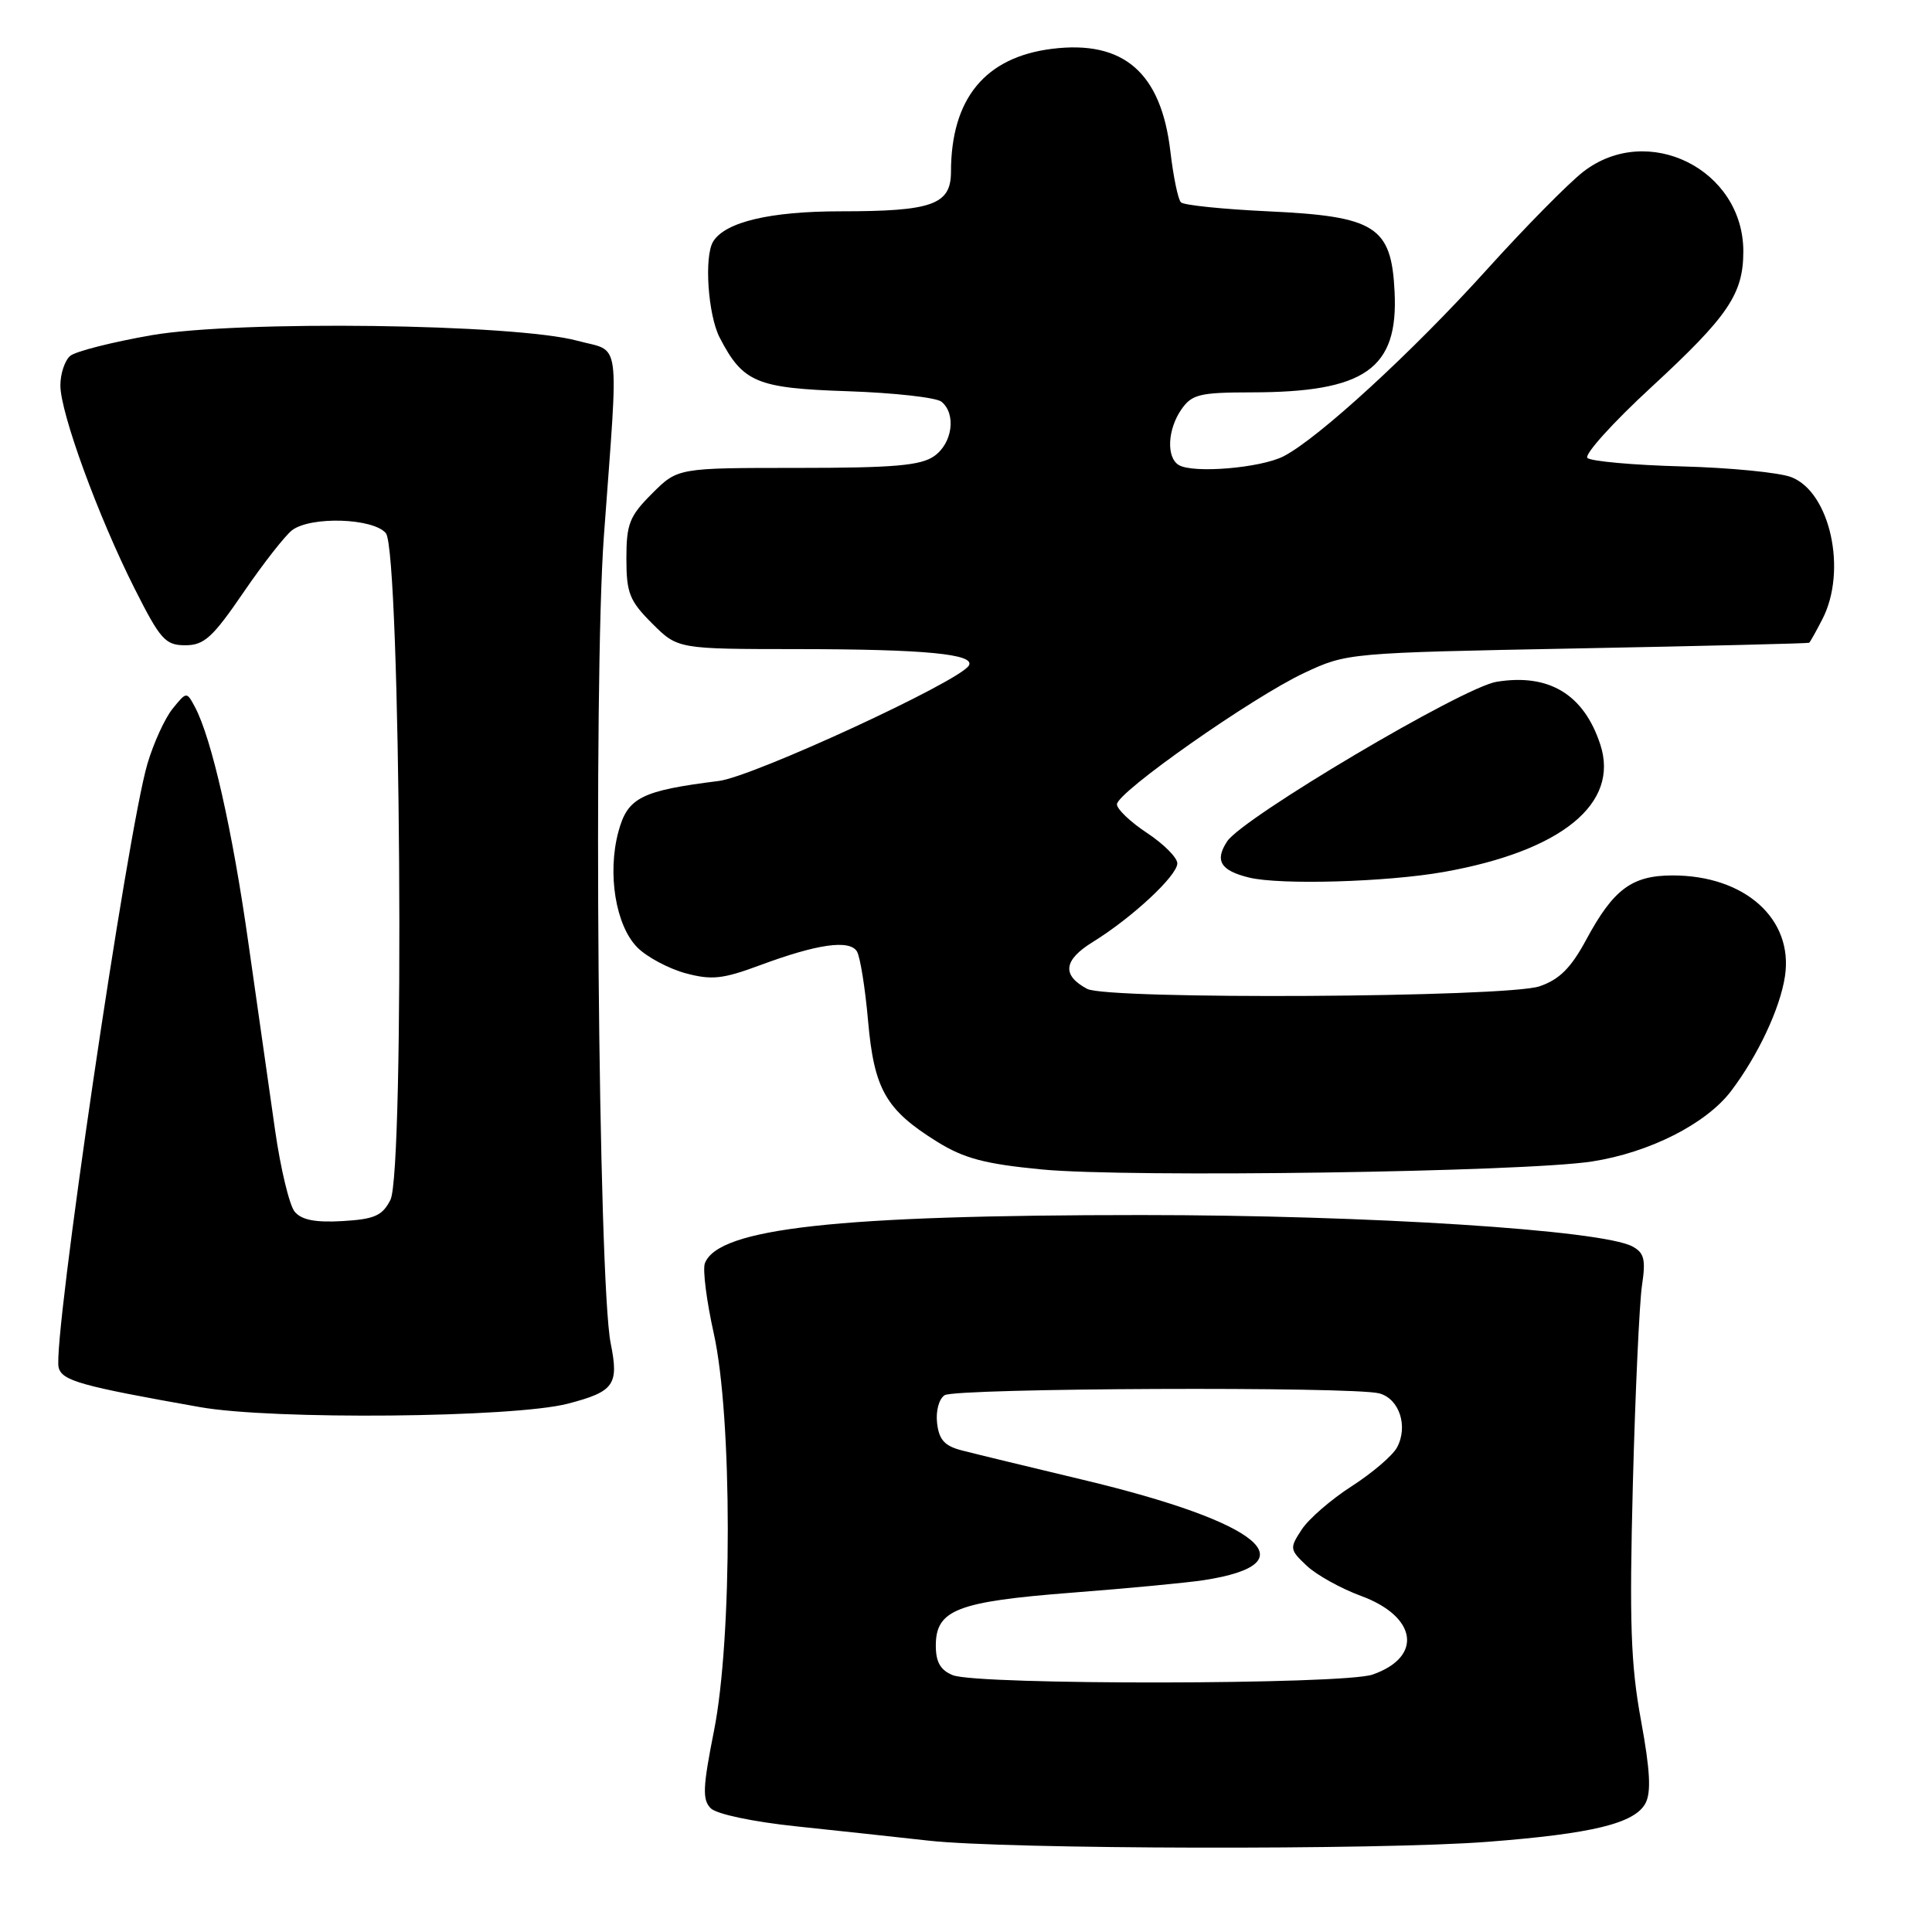 <?xml version="1.0" encoding="UTF-8" standalone="no"?>
<!DOCTYPE svg PUBLIC "-//W3C//DTD SVG 1.1//EN" "http://www.w3.org/Graphics/SVG/1.1/DTD/svg11.dtd" >
<svg xmlns="http://www.w3.org/2000/svg" xmlns:xlink="http://www.w3.org/1999/xlink" version="1.1" viewBox="0 0 256 256">
 <g >
 <path fill="currentColor"
d=" M 197.11 244.05 C 211.01 242.98 216.60 241.61 218.03 238.95 C 218.81 237.49 218.65 234.55 217.44 227.96 C 216.08 220.57 215.89 214.97 216.36 196.73 C 216.68 184.50 217.23 172.63 217.57 170.34 C 218.09 166.89 217.87 166.00 216.30 165.16 C 212.23 162.98 181.27 161.00 151.23 161.00 C 110.95 161.00 95.19 162.74 93.40 167.39 C 93.09 168.21 93.62 172.39 94.58 176.69 C 97.04 187.76 97.06 217.07 94.60 229.38 C 93.12 236.83 93.05 238.48 94.18 239.61 C 94.95 240.38 99.78 241.40 105.51 242.00 C 111.01 242.58 118.88 243.43 123.00 243.89 C 133.24 245.05 182.84 245.16 197.11 244.05 Z  M 75.22 186.00 C 81.38 184.40 82.03 183.50 80.92 178.00 C 79.27 169.84 78.60 90.34 80.02 71.00 C 81.99 44.07 82.35 46.74 76.50 45.15 C 68.20 42.90 31.54 42.43 20.06 44.42 C 14.87 45.33 10.04 46.55 9.31 47.15 C 8.59 47.75 8.00 49.52 8.00 51.07 C 8.00 54.71 13.01 68.42 17.84 78.00 C 21.25 84.76 21.91 85.50 24.55 85.50 C 27.05 85.50 28.17 84.48 32.26 78.50 C 34.89 74.65 37.80 70.94 38.71 70.25 C 41.21 68.38 49.46 68.65 51.13 70.65 C 53.09 73.02 53.65 155.25 51.73 159.00 C 50.66 161.09 49.63 161.55 45.39 161.80 C 41.78 162.01 39.96 161.65 39.05 160.56 C 38.35 159.72 37.18 154.86 36.45 149.76 C 35.72 144.67 34.13 133.53 32.92 125.00 C 30.79 109.93 28.04 97.81 25.82 93.66 C 24.73 91.63 24.72 91.63 22.87 93.91 C 21.85 95.17 20.35 98.45 19.54 101.19 C 16.88 110.14 6.92 177.87 7.77 181.20 C 8.22 182.96 10.69 183.65 26.50 186.45 C 36.13 188.16 68.02 187.86 75.22 186.00 Z  M 210.96 153.90 C 218.56 152.72 226.06 148.92 229.36 144.59 C 232.93 139.89 235.88 133.62 236.52 129.34 C 237.65 121.77 231.21 116.00 221.64 116.00 C 216.24 116.00 213.80 117.81 210.19 124.50 C 208.16 128.27 206.63 129.79 204.00 130.69 C 199.63 132.18 146.76 132.48 144.05 131.03 C 140.67 129.22 140.91 127.22 144.80 124.82 C 150.00 121.61 156.00 116.03 156.00 114.40 C 156.00 113.64 154.20 111.84 152.00 110.38 C 149.80 108.93 148.00 107.22 148.00 106.58 C 148.00 104.98 165.96 92.38 172.83 89.16 C 178.47 86.52 178.65 86.50 209.00 85.92 C 225.78 85.60 239.60 85.26 239.72 85.17 C 239.85 85.08 240.64 83.67 241.47 82.05 C 244.79 75.64 242.52 65.23 237.37 63.23 C 235.79 62.61 229.25 61.97 222.83 61.80 C 216.41 61.63 210.79 61.12 210.34 60.68 C 209.90 60.23 213.70 56.01 218.80 51.31 C 229.02 41.88 231.00 38.95 231.00 33.30 C 230.99 22.44 218.34 16.15 209.80 22.75 C 207.85 24.26 202.08 30.11 196.99 35.75 C 187.18 46.62 174.72 58.06 170.10 60.45 C 167.06 62.02 158.06 62.77 156.18 61.61 C 154.52 60.59 154.71 56.86 156.56 54.22 C 157.94 52.25 158.99 52.00 165.81 51.99 C 180.88 51.98 185.30 48.88 184.79 38.66 C 184.37 29.99 182.27 28.66 168.01 28.00 C 162.04 27.72 156.85 27.19 156.48 26.81 C 156.10 26.44 155.47 23.39 155.08 20.05 C 153.85 9.60 148.87 5.29 139.39 6.47 C 130.53 7.58 126.02 13.07 126.01 22.77 C 126.00 27.12 123.54 28.00 111.40 28.00 C 102.05 28.00 96.10 29.41 94.50 32.00 C 93.28 33.97 93.81 41.73 95.36 44.73 C 98.44 50.69 100.24 51.44 112.34 51.84 C 118.48 52.05 124.06 52.67 124.75 53.23 C 126.73 54.84 126.21 58.74 123.78 60.44 C 121.99 61.69 118.43 62.00 105.68 62.00 C 89.80 62.00 89.80 62.00 86.40 65.40 C 83.41 68.39 83.00 69.42 83.00 74.00 C 83.00 78.58 83.41 79.61 86.40 82.60 C 89.80 86.00 89.80 86.00 105.65 86.01 C 122.57 86.02 129.32 86.67 128.37 88.20 C 127.05 90.34 99.82 102.90 95.26 103.48 C 84.95 104.77 83.16 105.68 81.94 110.21 C 80.45 115.76 81.58 122.67 84.47 125.56 C 85.73 126.82 88.60 128.35 90.84 128.96 C 94.30 129.89 95.77 129.73 100.70 127.90 C 108.29 125.08 112.56 124.47 113.55 126.07 C 113.97 126.77 114.64 130.89 115.02 135.24 C 115.82 144.34 117.37 147.05 124.15 151.27 C 127.74 153.50 130.47 154.23 138.06 154.96 C 149.50 156.06 201.95 155.30 210.96 153.90 Z  M 191.36 115.53 C 206.94 112.75 214.63 106.47 212.04 98.63 C 209.86 92.00 205.24 89.21 198.31 90.34 C 193.84 91.06 164.66 108.35 162.60 111.49 C 160.93 114.04 161.72 115.35 165.50 116.28 C 169.62 117.29 183.78 116.88 191.36 115.53 Z  M 126.25 221.97 C 124.62 221.31 124.00 220.24 124.00 218.06 C 124.00 213.31 126.79 212.22 142.01 211.04 C 149.43 210.47 157.30 209.72 159.50 209.38 C 173.71 207.20 167.15 201.73 143.50 196.08 C 136.35 194.37 129.15 192.63 127.50 192.20 C 125.17 191.61 124.43 190.80 124.17 188.58 C 123.98 186.96 124.42 185.35 125.17 184.87 C 126.68 183.92 179.28 183.70 182.76 184.63 C 185.42 185.34 186.61 188.98 185.12 191.78 C 184.54 192.87 181.83 195.18 179.11 196.93 C 176.39 198.68 173.40 201.26 172.48 202.68 C 170.86 205.15 170.88 205.33 173.15 207.47 C 174.44 208.69 177.67 210.48 180.32 211.46 C 187.78 214.19 188.58 219.56 181.87 221.89 C 178.01 223.24 129.57 223.30 126.25 221.97 Z "/>
</g>
</svg>